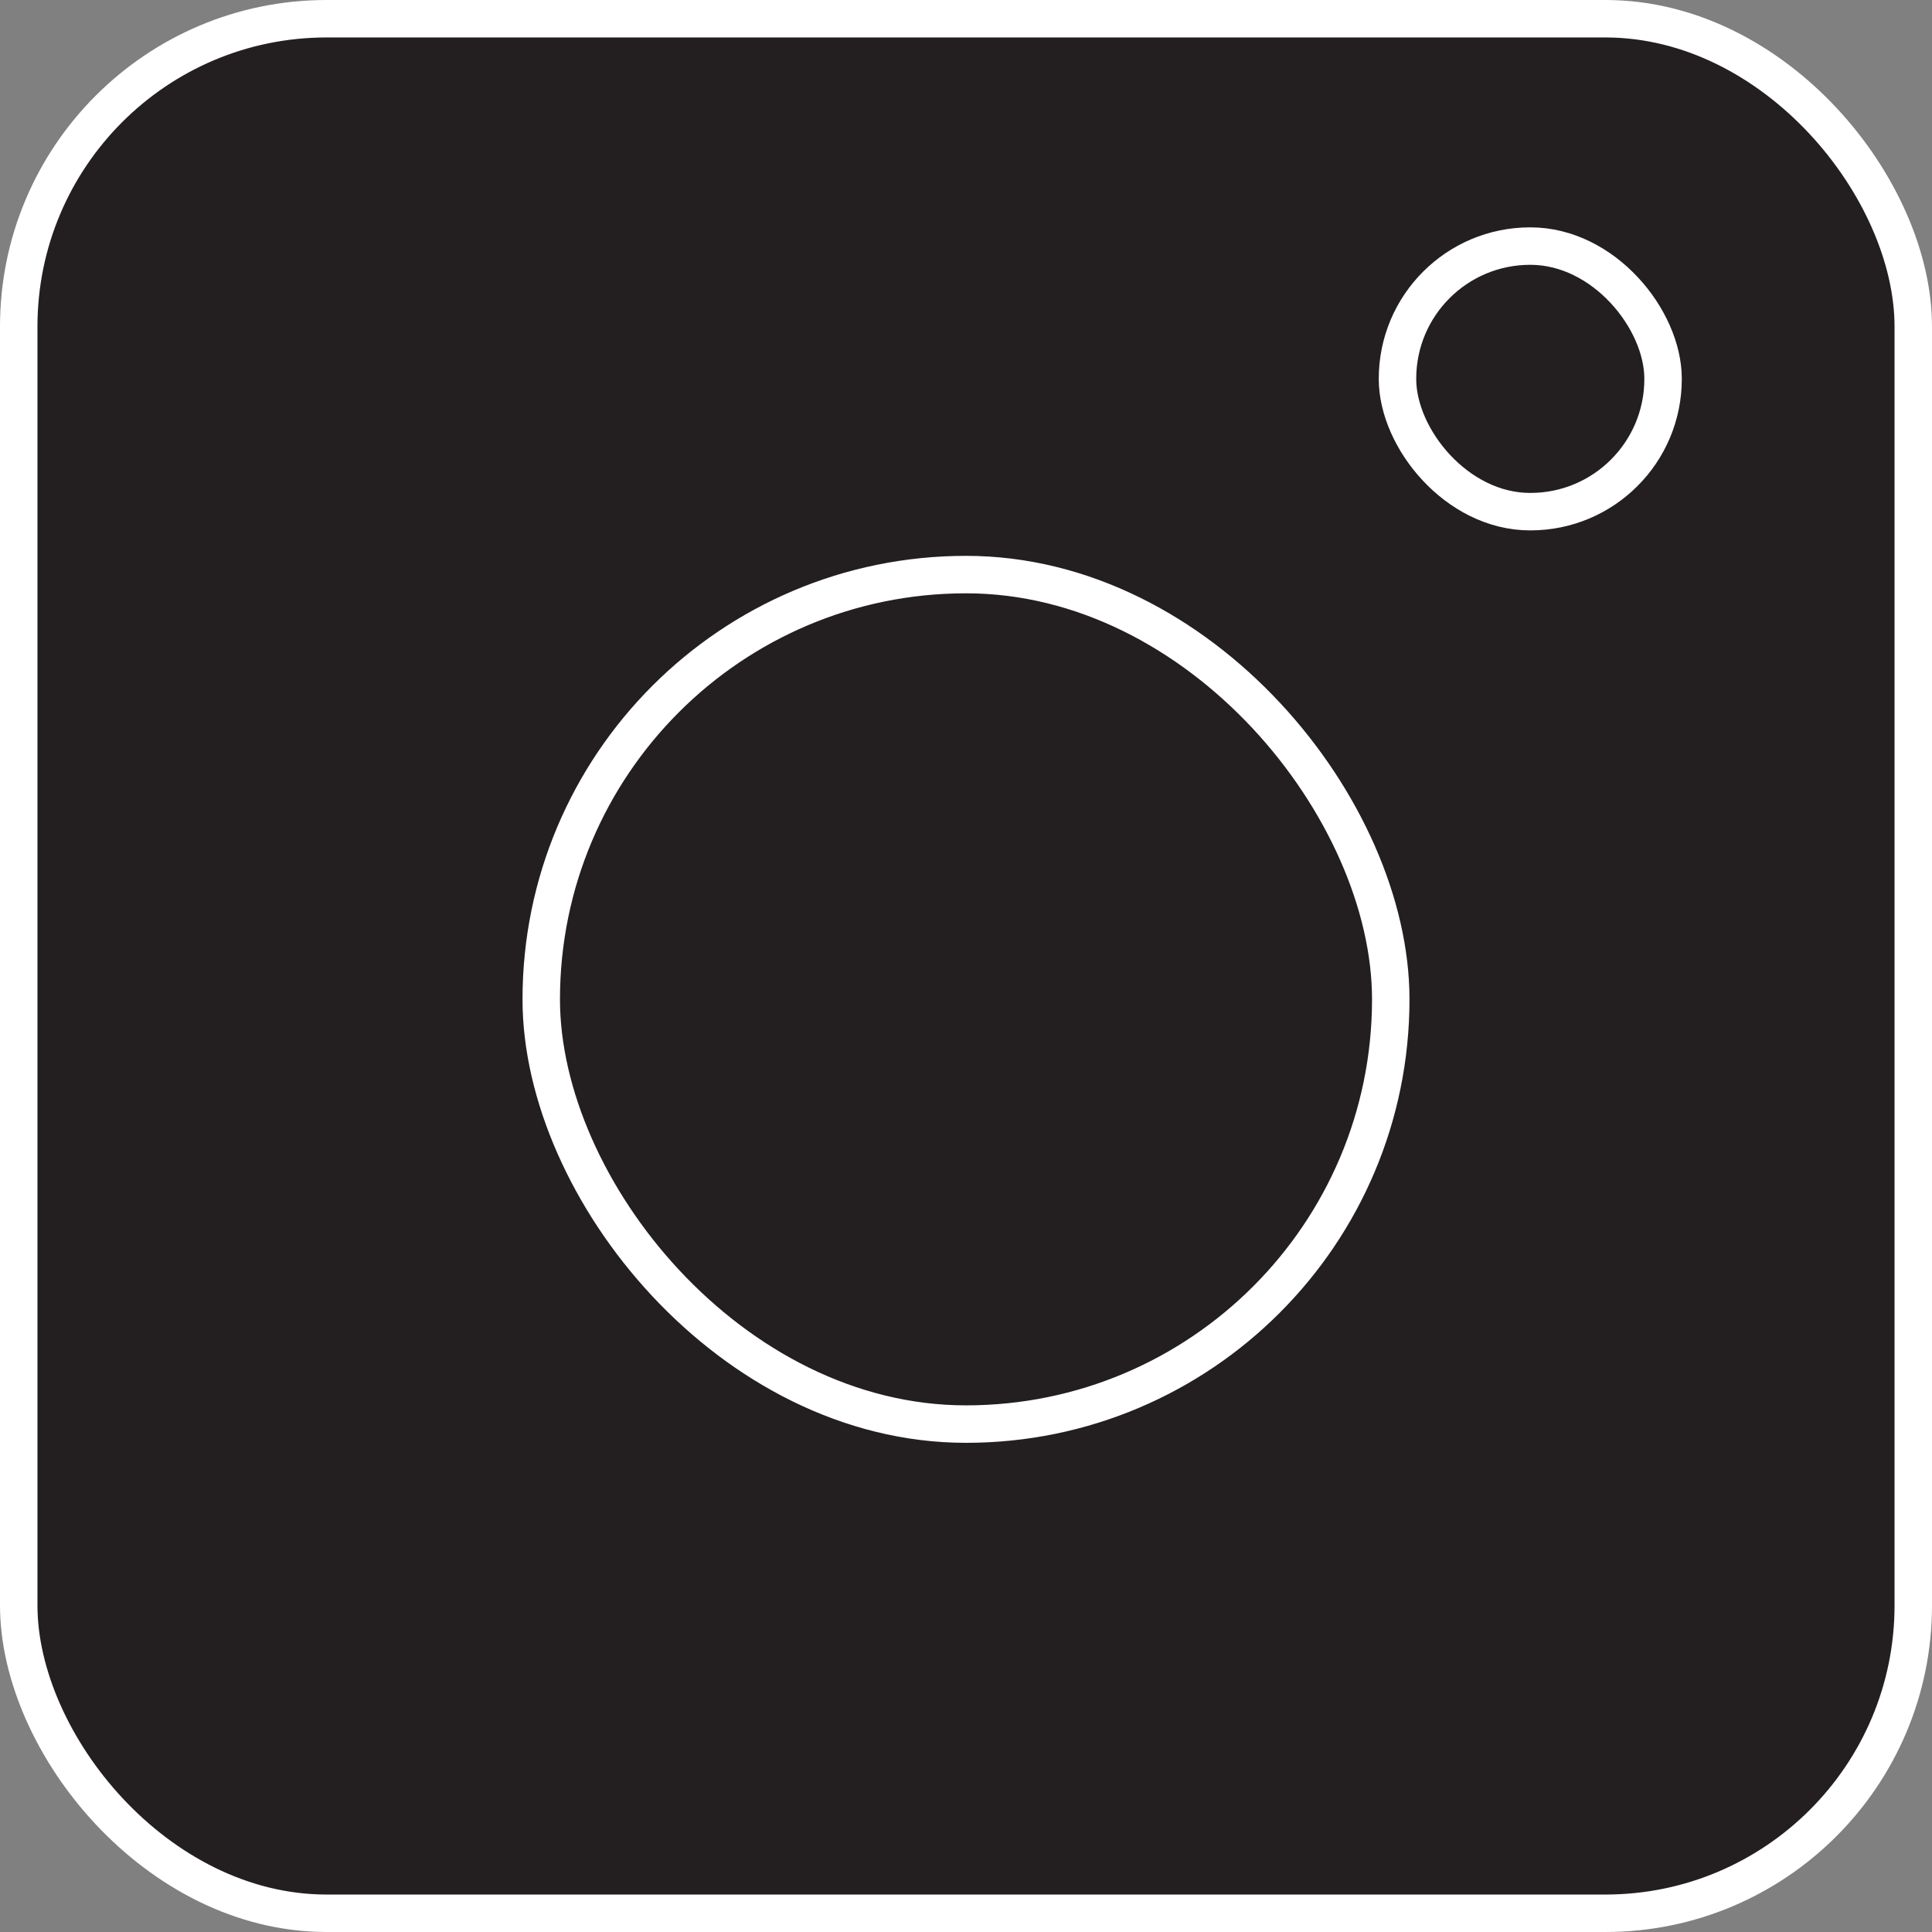 <?xml version="1.0" encoding="UTF-8"?>
<svg id="Layer_1" data-name="Layer 1" xmlns="http://www.w3.org/2000/svg" viewBox="0 0 51.58 51.58"><rect x="0" y="0" width="51.58" height="51.58" fill="#808080" stroke="none"/>
  <defs>
    <style>
      .cls-1 {
        fill: #231f20;
        stroke: #fff;
        stroke-miterlimit: 10;
      }
    </style>
  </defs>
  <rect class="cls-1" x=".5" y=".5" width="50.58" height="50.58" rx="8.22" ry="8.22"/>
  <rect class="cls-1" x="14.45" y="15.34" width="22.68" height="22.68" rx="11.34" ry="11.34"/>
  <rect class="cls-1" x="37.31" y="6.57" width="7.09" height="7.09" rx="3.54" ry="3.54"/>
</svg>
